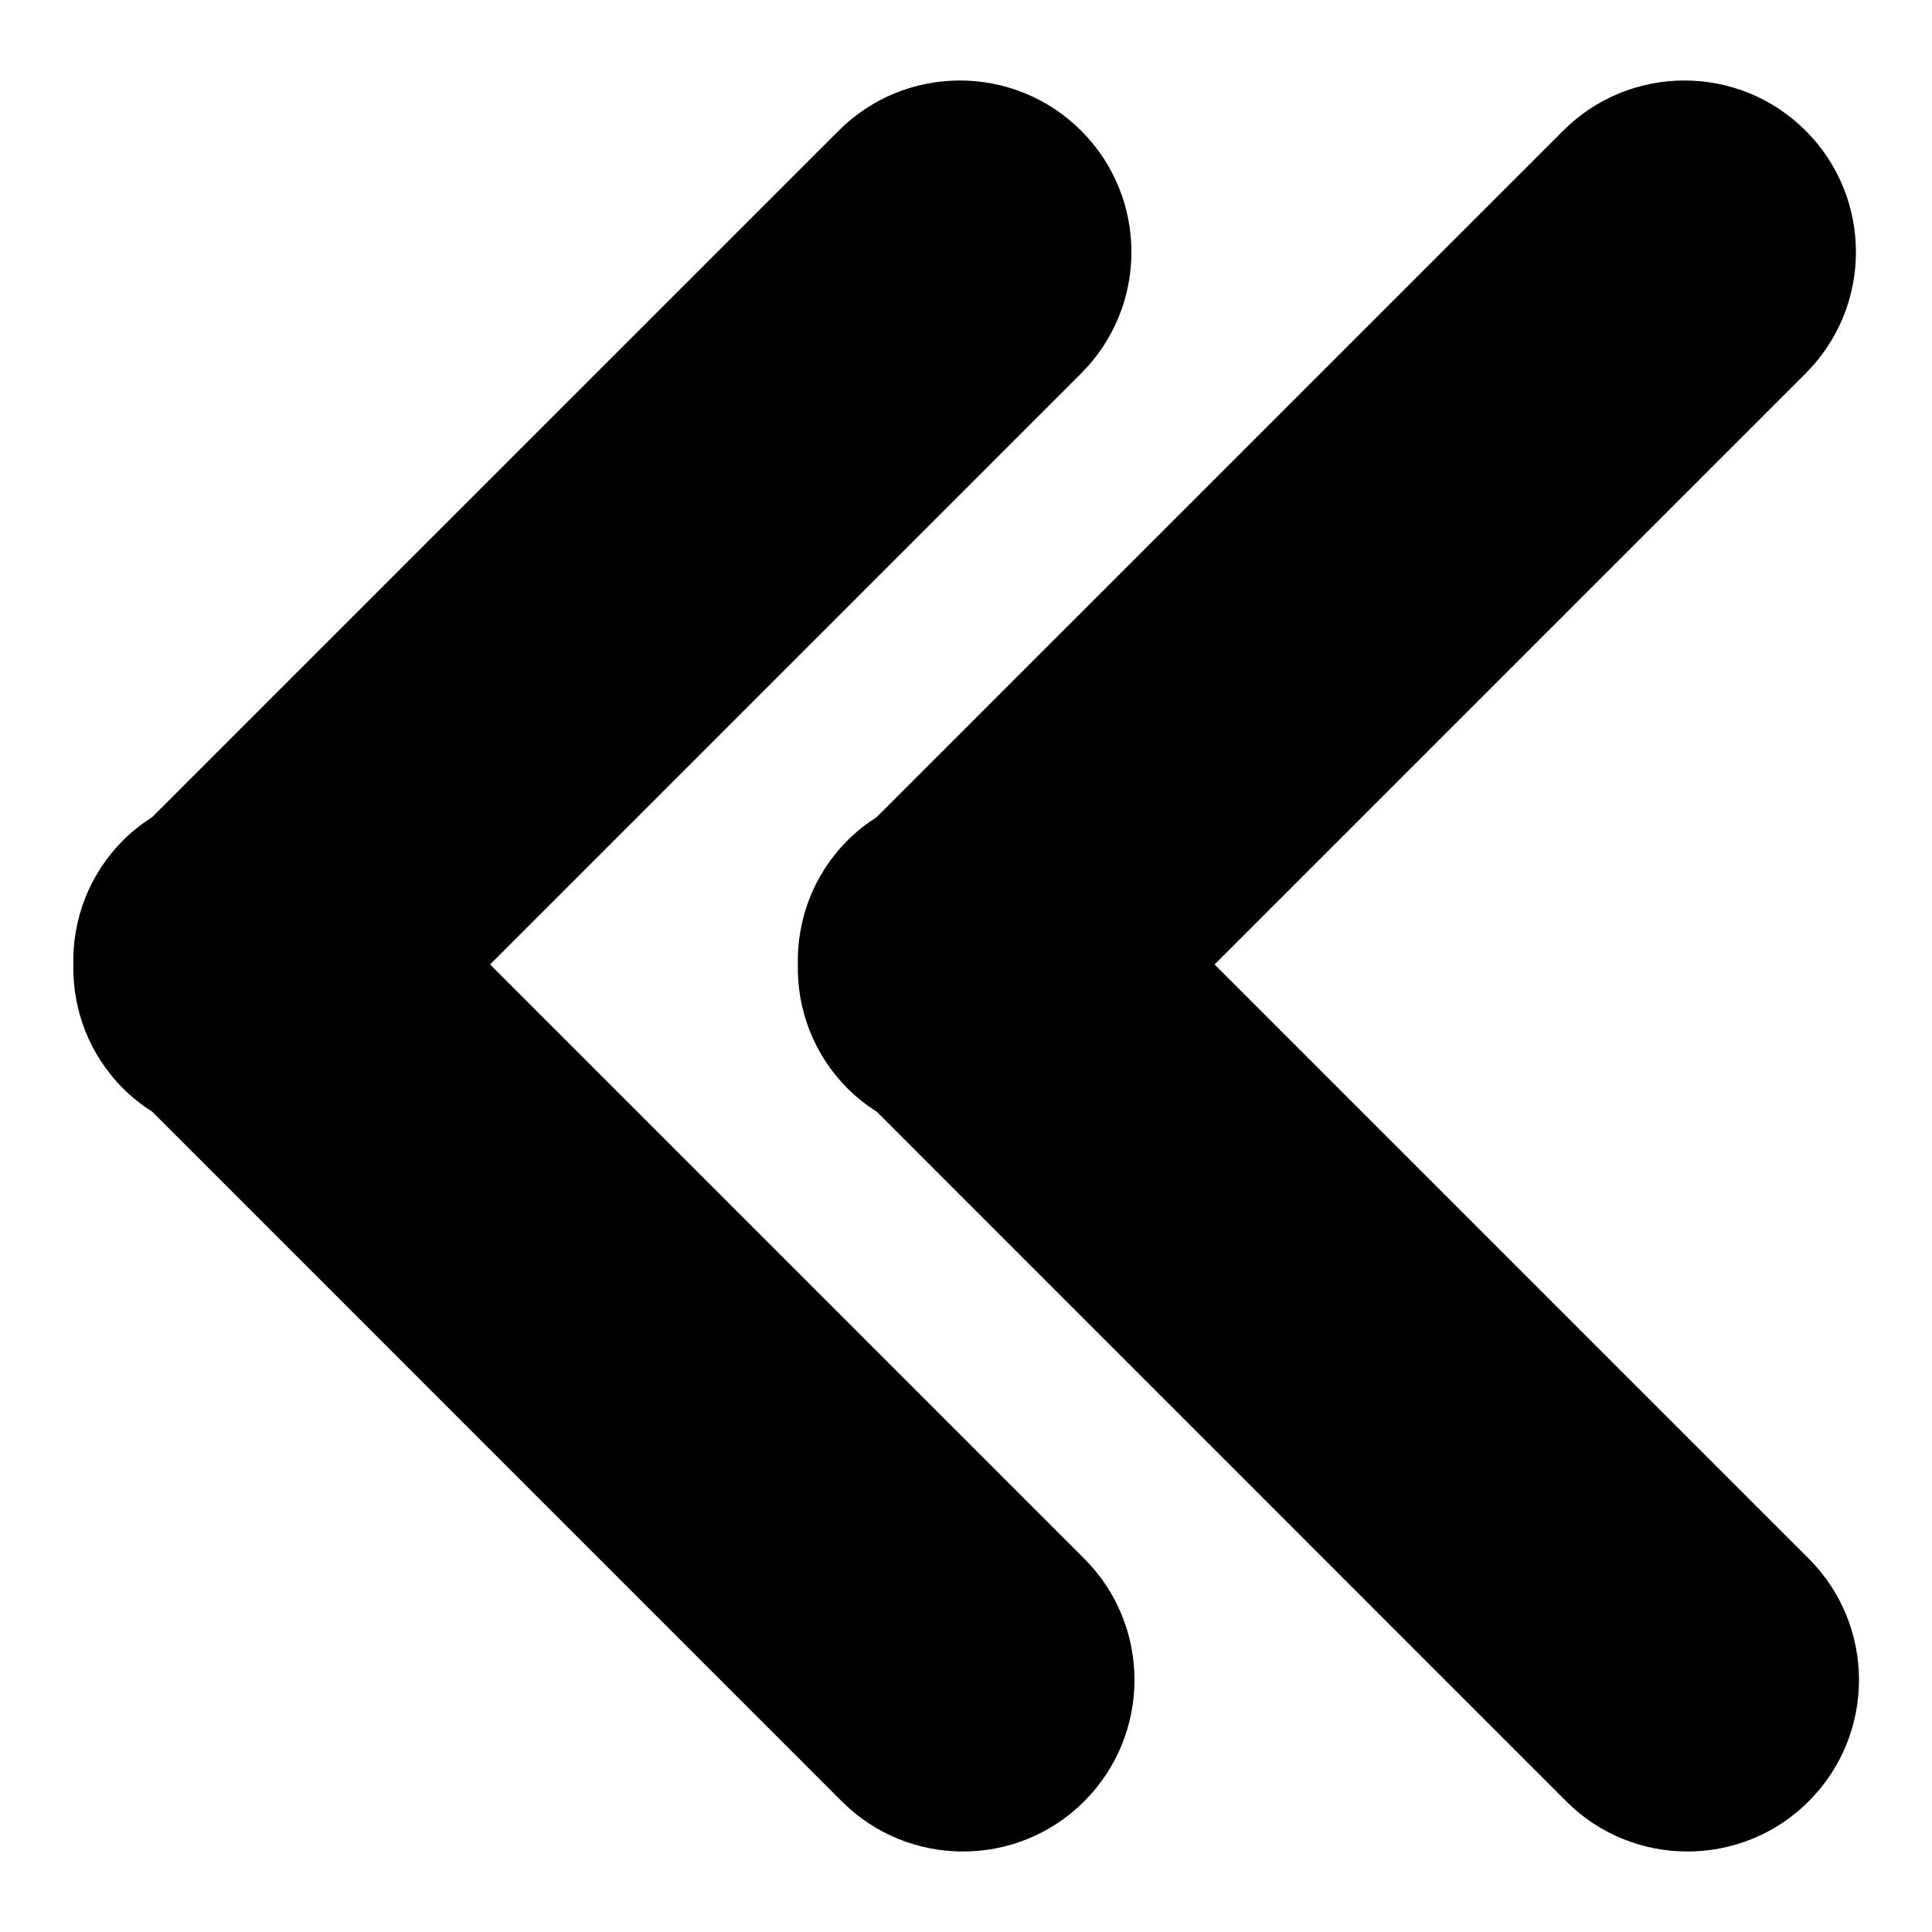 <svg width="24" height="24" viewBox="0 0 24 24" fill="none" xmlns="http://www.w3.org/2000/svg">
<path fill-rule="evenodd" clip-rule="evenodd" d="M1.891 10.15C1.764 10.232 1.643 10.325 1.531 10.437C1.105 10.863 0.9 11.422 0.911 11.98C0.9 12.538 1.105 13.098 1.531 13.523C1.642 13.635 1.764 13.729 1.891 13.81L10.456 22.376C10.872 22.793 11.418 23 11.963 23C12.507 23 13.053 22.793 13.469 22.376C14.301 21.543 14.301 20.194 13.469 19.362L6.088 11.981L13.431 4.638C14.263 3.805 14.263 2.456 13.431 1.624C12.599 0.792 11.249 0.792 10.418 1.624L1.891 10.15ZM10.891 10.15C10.764 10.232 10.643 10.325 10.531 10.437C10.105 10.863 9.9 11.422 9.911 11.98C9.9 12.538 10.105 13.098 10.531 13.523C10.642 13.635 10.764 13.729 10.891 13.81L19.456 22.376C19.872 22.793 20.418 23 20.962 23C21.507 23 22.053 22.793 22.469 22.376C23.301 21.543 23.301 20.194 22.469 19.362L15.088 11.981L22.431 4.638C23.263 3.805 23.263 2.456 22.431 1.624C21.599 0.792 20.25 0.792 19.418 1.624L10.891 10.15Z" fill="black"/>
</svg>
